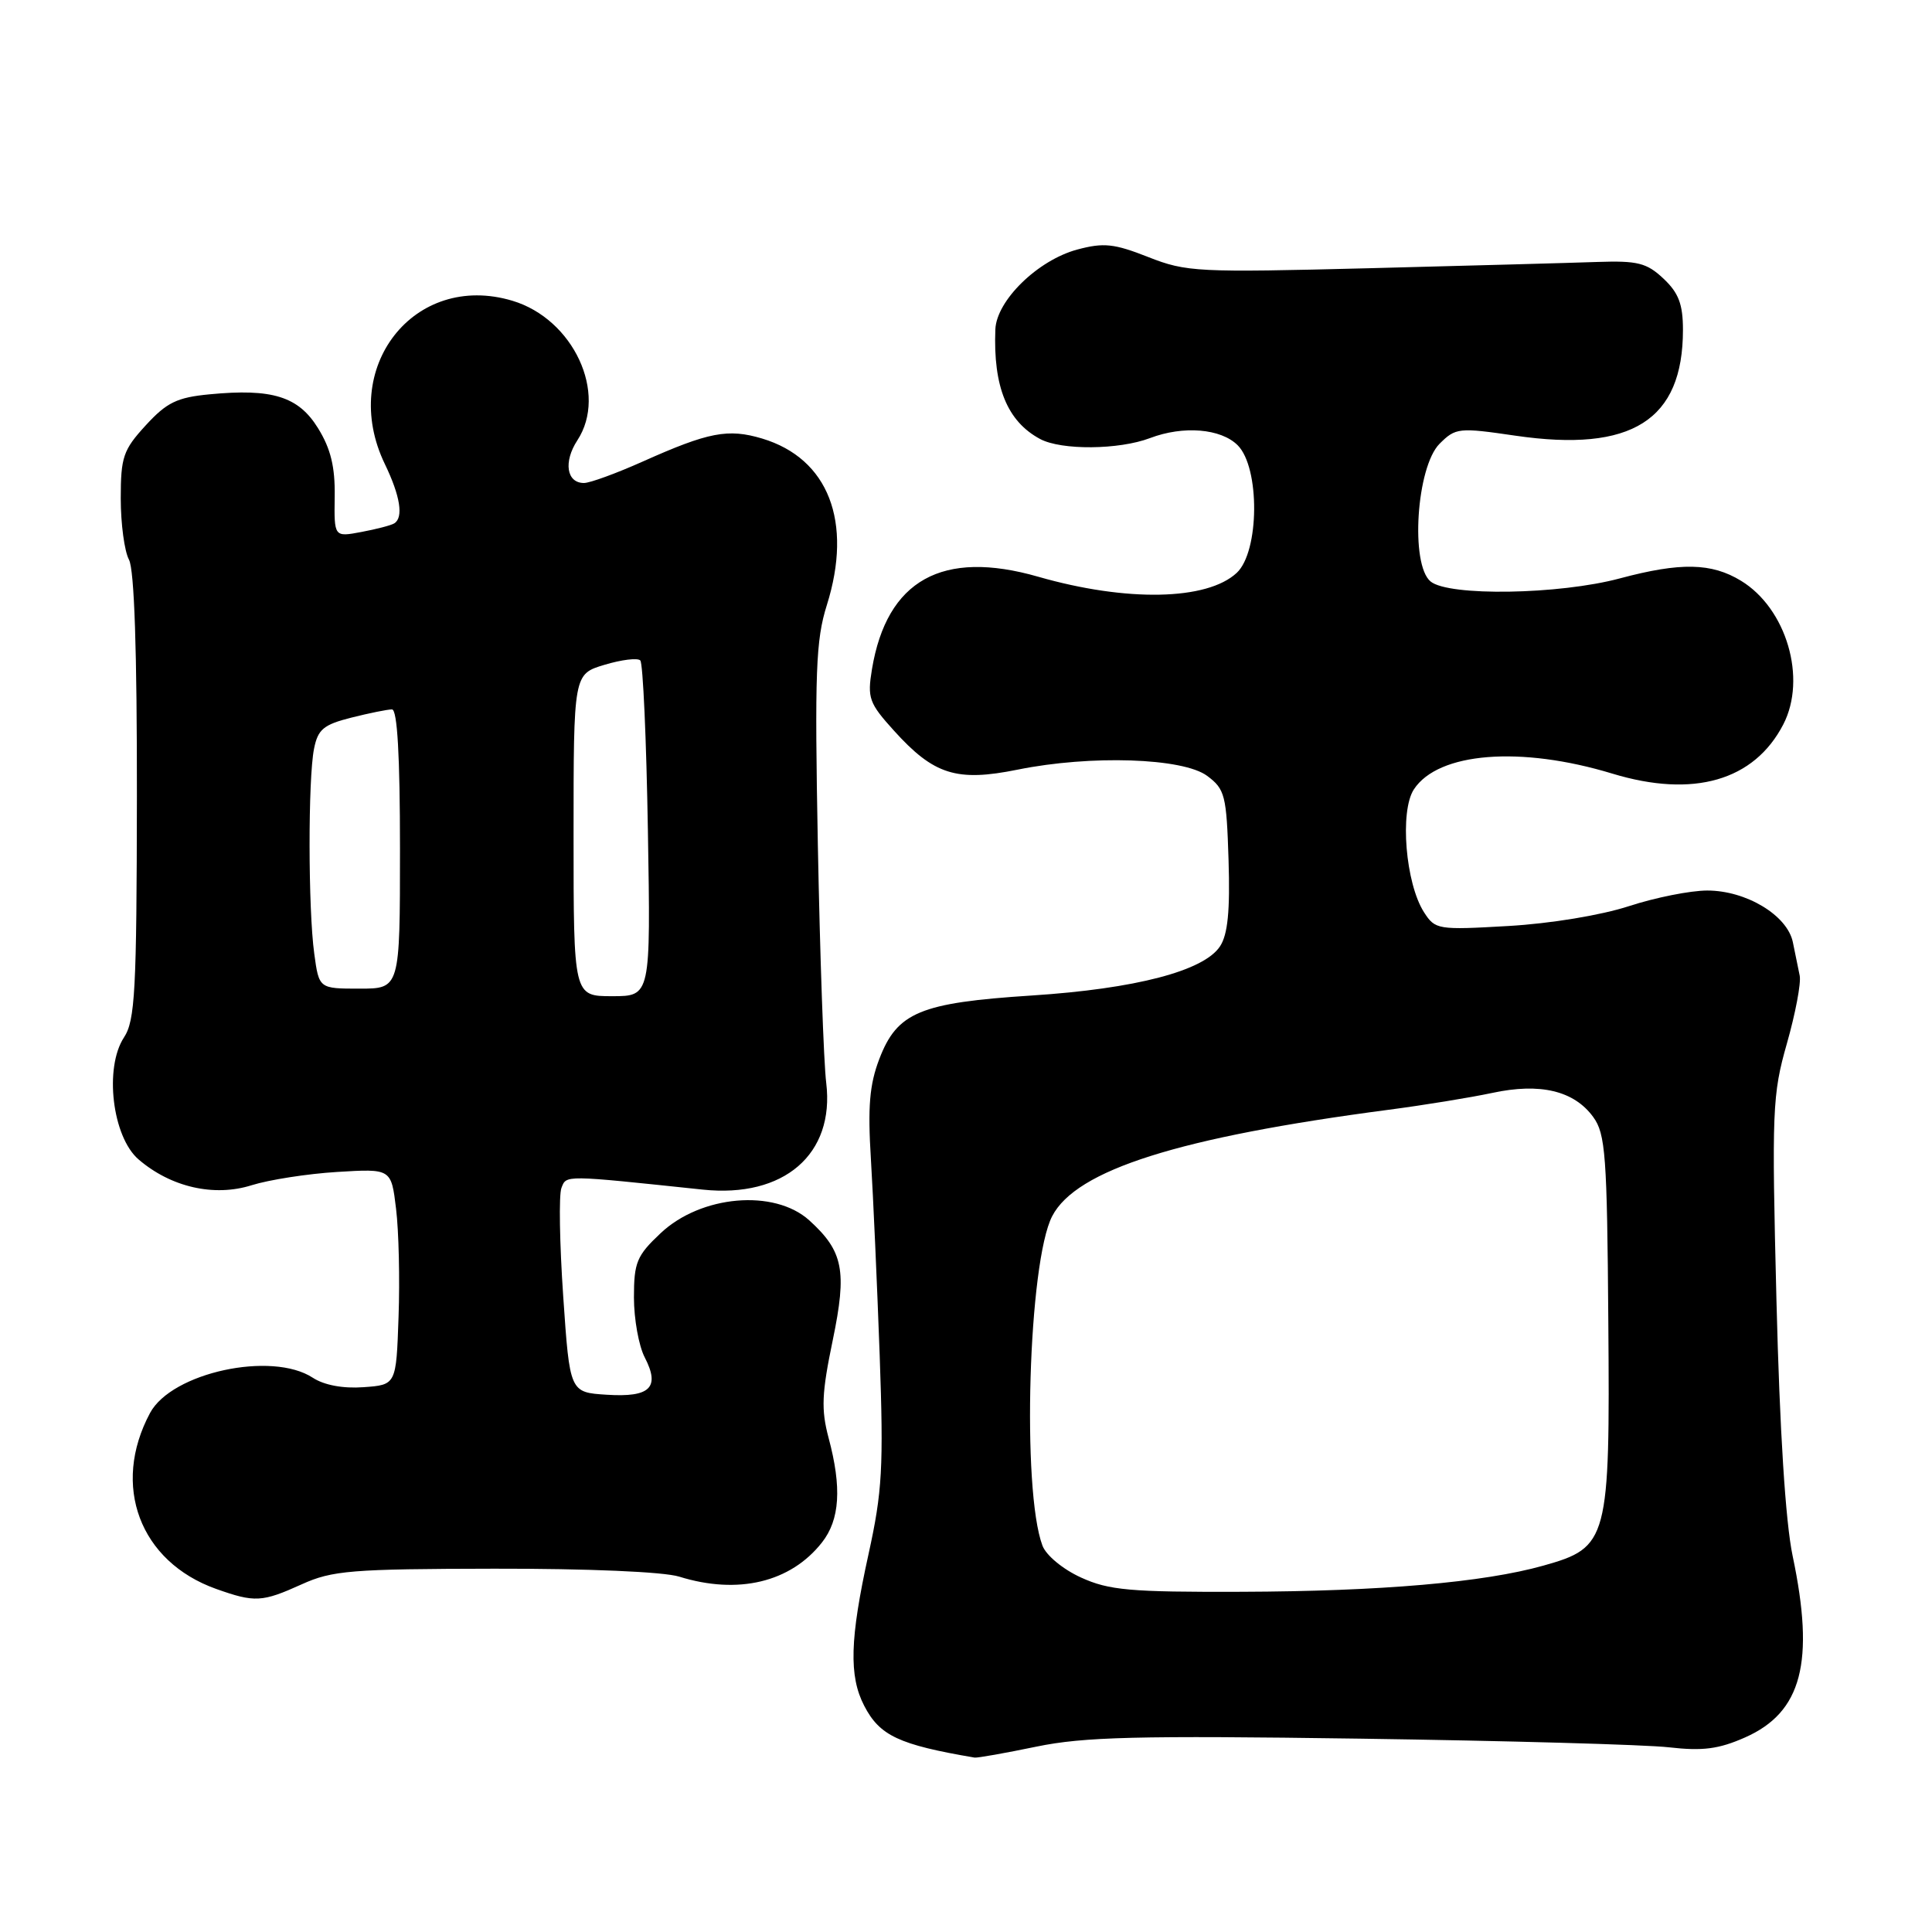 <?xml version="1.0" encoding="UTF-8" standalone="no"?>
<!DOCTYPE svg PUBLIC "-//W3C//DTD SVG 1.1//EN" "http://www.w3.org/Graphics/SVG/1.1/DTD/svg11.dtd" >
<svg xmlns="http://www.w3.org/2000/svg" xmlns:xlink="http://www.w3.org/1999/xlink" version="1.1" viewBox="0 0 256 256">
 <g >
 <path fill="currentColor"
d=" M 137.32 231.44 C 143.62 230.14 150.67 229.96 180.18 230.38 C 199.61 230.66 218.05 231.17 221.16 231.53 C 225.62 232.04 227.75 231.76 231.23 230.22 C 238.76 226.89 240.50 220.25 237.53 206.15 C 236.59 201.67 235.82 189.58 235.39 172.34 C 234.76 147.12 234.84 145.06 236.77 138.28 C 237.90 134.31 238.67 130.26 238.47 129.28 C 238.28 128.30 237.87 126.30 237.56 124.83 C 236.82 121.28 231.38 118.00 226.22 118.00 C 224.00 118.00 219.33 118.93 215.84 120.07 C 212.16 121.27 205.45 122.38 199.86 122.70 C 190.51 123.24 190.17 123.18 188.69 120.88 C 186.24 117.06 185.45 107.48 187.35 104.59 C 190.57 99.68 201.48 98.81 213.65 102.51 C 224.39 105.77 232.44 103.45 236.30 95.98 C 239.44 89.88 236.72 80.63 230.70 76.96 C 226.79 74.57 222.68 74.49 214.64 76.64 C 206.59 78.80 191.96 79.03 189.56 77.05 C 186.84 74.80 187.69 61.87 190.75 58.80 C 192.88 56.68 193.28 56.63 200.80 57.73 C 216.22 59.98 223.00 55.69 223.00 43.71 C 223.00 40.32 222.43 38.81 220.42 36.92 C 218.20 34.83 216.99 34.53 211.67 34.71 C 208.28 34.83 194.69 35.20 181.48 35.54 C 158.67 36.12 157.20 36.05 152.15 34.06 C 147.61 32.27 146.24 32.13 142.73 33.07 C 137.51 34.48 132.04 39.82 131.89 43.65 C 131.59 51.26 133.47 55.84 137.82 58.17 C 140.64 59.68 148.26 59.61 152.38 58.05 C 156.79 56.37 161.78 56.78 164.00 59.00 C 166.97 61.97 166.89 73.10 163.87 75.91 C 159.94 79.57 149.28 79.78 137.57 76.42 C 124.86 72.77 117.51 76.86 115.54 88.67 C 114.91 92.49 115.15 93.16 118.44 96.80 C 123.74 102.67 126.75 103.62 134.85 101.98 C 144.53 100.02 156.75 100.42 159.96 102.81 C 162.32 104.57 162.52 105.38 162.79 113.97 C 163.00 120.68 162.69 123.83 161.66 125.39 C 159.53 128.65 150.46 131.02 136.71 131.91 C 121.90 132.87 118.88 134.13 116.51 140.33 C 115.21 143.73 114.97 146.67 115.40 153.60 C 115.70 158.49 116.22 170.15 116.56 179.50 C 117.09 194.45 116.91 197.64 115.08 205.95 C 112.61 217.18 112.47 222.08 114.51 226.02 C 116.56 229.99 119.09 231.18 129.14 232.89 C 129.50 232.95 133.18 232.30 137.32 231.44 Z  M 39.98 209.93 C 44.01 208.10 46.53 207.89 65.48 207.86 C 77.90 207.84 87.93 208.27 89.99 208.91 C 97.79 211.34 104.76 209.67 108.91 204.39 C 111.29 201.37 111.56 197.11 109.79 190.52 C 108.79 186.75 108.88 184.62 110.35 177.55 C 112.25 168.37 111.75 165.80 107.23 161.70 C 102.60 157.52 92.88 158.36 87.53 163.41 C 84.37 166.38 84.00 167.28 84.00 171.92 C 84.00 174.77 84.64 178.34 85.43 179.86 C 87.50 183.86 86.16 185.18 80.40 184.81 C 75.50 184.50 75.50 184.50 74.63 171.79 C 74.15 164.80 74.04 158.33 74.39 157.42 C 75.06 155.68 74.60 155.68 93.12 157.63 C 103.88 158.76 110.62 152.94 109.48 143.50 C 109.14 140.75 108.65 126.58 108.37 112.01 C 107.94 89.05 108.10 84.81 109.56 80.18 C 113.03 69.14 109.77 60.75 100.99 58.11 C 96.47 56.76 93.90 57.25 85.16 61.16 C 81.67 62.72 78.17 64.00 77.38 64.00 C 75.07 64.00 74.64 61.20 76.50 58.35 C 80.57 52.14 75.98 42.27 67.89 39.85 C 54.86 35.95 44.85 48.78 51.00 61.50 C 53.04 65.73 53.49 68.58 52.24 69.35 C 51.83 69.61 49.86 70.12 47.88 70.49 C 44.27 71.17 44.27 71.17 44.35 65.80 C 44.41 61.86 43.82 59.45 42.15 56.75 C 39.55 52.53 36.08 51.45 27.76 52.25 C 23.45 52.66 22.09 53.33 19.31 56.36 C 16.32 59.62 16.00 60.56 16.00 66.05 C 16.00 69.40 16.49 73.05 17.09 74.16 C 17.80 75.49 18.16 86.27 18.14 105.55 C 18.11 131.30 17.90 135.22 16.43 137.46 C 13.79 141.49 14.88 150.64 18.36 153.63 C 22.64 157.31 28.37 158.62 33.34 157.05 C 35.63 156.33 40.73 155.53 44.67 155.29 C 51.84 154.85 51.84 154.85 52.48 160.17 C 52.84 163.10 52.99 169.55 52.81 174.50 C 52.50 183.50 52.50 183.50 48.17 183.81 C 45.46 184.01 42.95 183.54 41.45 182.56 C 36.01 179.00 22.75 181.87 19.88 187.23 C 14.73 196.85 18.52 206.93 28.64 210.54 C 33.76 212.36 34.72 212.31 39.98 209.93 Z  M 143.24 209.03 C 140.84 207.94 138.61 206.09 138.13 204.80 C 135.37 197.44 136.27 167.22 139.42 161.15 C 142.60 155.01 156.23 150.70 184.00 147.05 C 188.68 146.44 194.85 145.43 197.72 144.82 C 204.07 143.45 208.57 144.52 211.11 148.01 C 212.74 150.24 212.95 153.10 213.11 175.09 C 213.34 204.15 213.10 205.04 204.52 207.45 C 196.62 209.68 182.93 210.86 164.50 210.92 C 149.73 210.97 146.94 210.72 143.24 209.03 Z  M 76.00 110.66 C 76.00 89.32 76.00 89.32 80.10 88.09 C 82.35 87.41 84.49 87.15 84.84 87.51 C 85.20 87.86 85.65 98.02 85.85 110.08 C 86.22 132.00 86.22 132.00 81.11 132.00 C 76.00 132.00 76.00 132.00 76.00 110.66 Z  M 41.64 126.36 C 40.83 120.47 40.81 103.20 41.61 99.22 C 42.12 96.64 42.87 96.02 46.55 95.09 C 48.93 94.49 51.36 94.00 51.94 94.00 C 52.65 94.00 53.00 100.17 53.00 112.50 C 53.00 131.00 53.00 131.00 47.64 131.00 C 42.27 131.00 42.27 131.00 41.64 126.36 Z "/>
</g>
</svg>